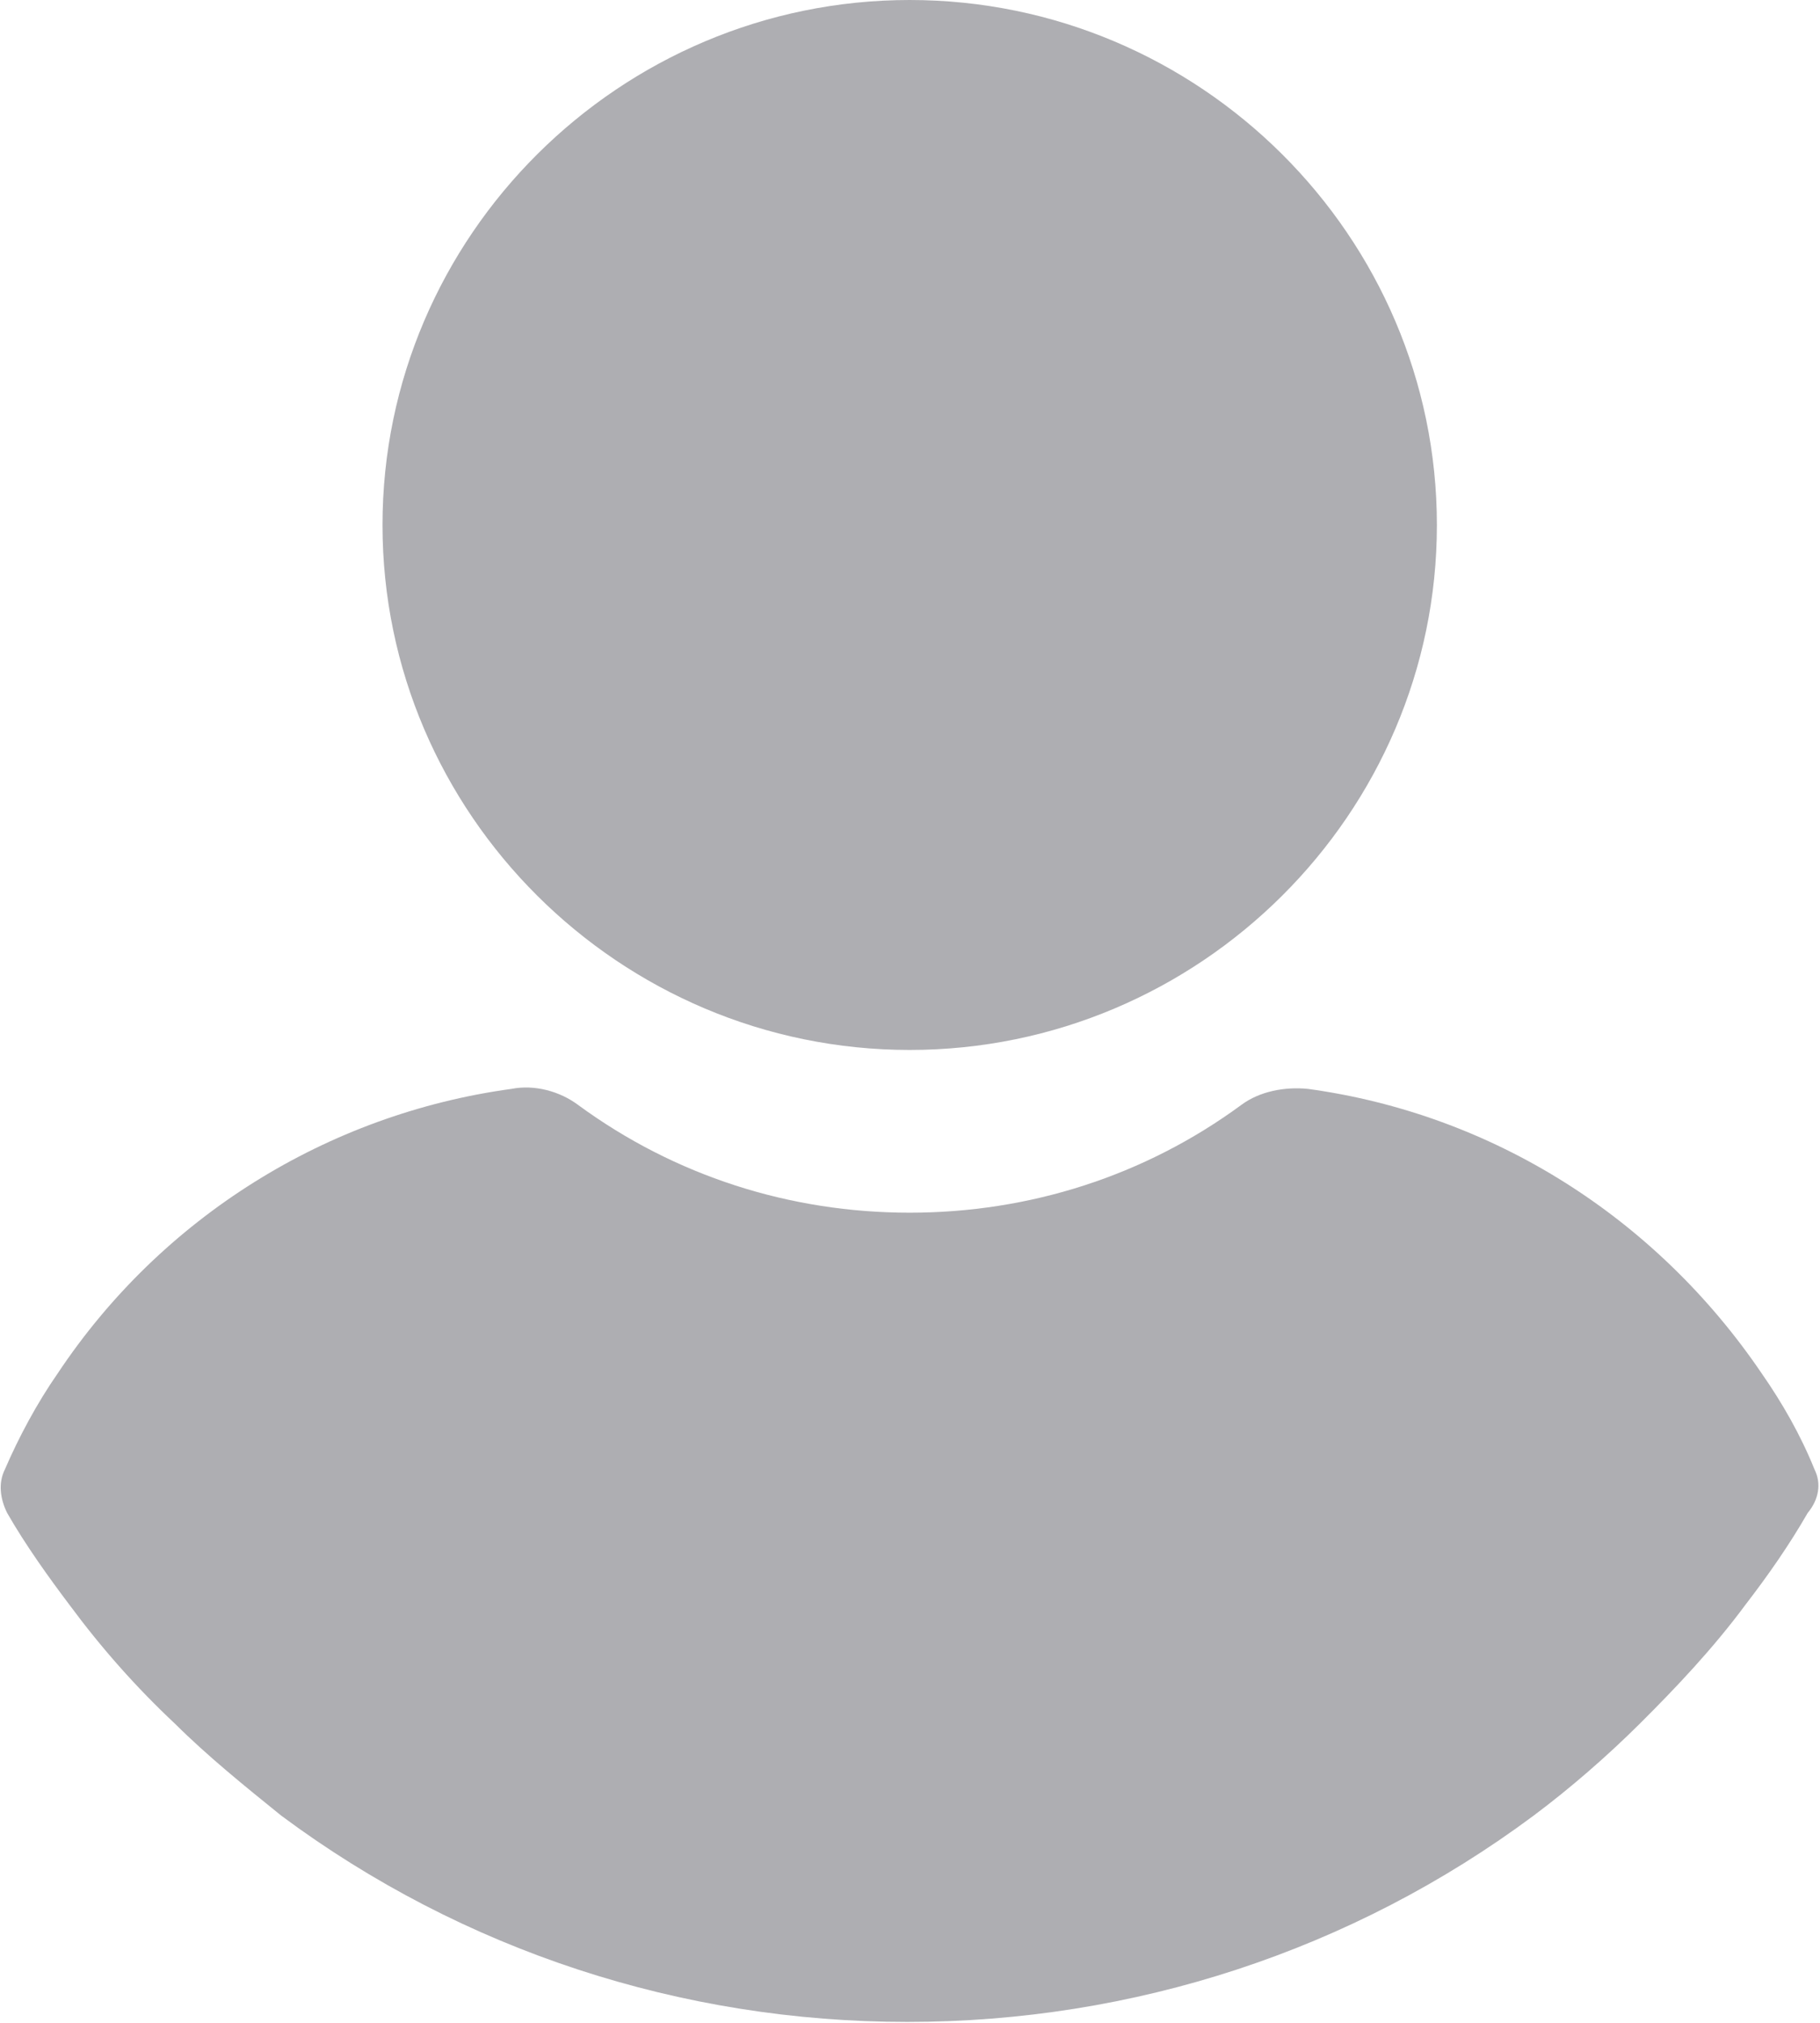 <svg width="18" height="20" viewBox="0 0 18 20" fill="none" xmlns="http://www.w3.org/2000/svg">
<path fill-rule="evenodd" clip-rule="evenodd" d="M8.997 0C6.128 0 3.783 2.335 3.783 5.191C3.783 8.046 6.128 10.381 8.997 10.381C11.866 10.381 14.211 8.046 14.211 5.191C14.211 2.335 11.866 0 8.997 0Z" fill="#AEAEB2"/>
<path fill-rule="evenodd" clip-rule="evenodd" d="M17.946 14.529C17.809 14.189 17.627 13.871 17.422 13.577C16.375 12.036 14.758 11.015 12.936 10.766C12.709 10.743 12.458 10.789 12.276 10.925C11.32 11.627 10.181 11.99 8.997 11.99C7.813 11.99 6.675 11.627 5.718 10.925C5.536 10.789 5.286 10.721 5.058 10.766C3.236 11.015 1.597 12.036 0.572 13.577C0.367 13.871 0.185 14.211 0.048 14.529C-0.02 14.665 0.003 14.823 0.071 14.959C0.253 15.277 0.481 15.594 0.686 15.866C1.005 16.297 1.346 16.682 1.733 17.045C2.052 17.362 2.417 17.657 2.781 17.951C4.58 19.289 6.743 19.991 8.974 19.991C11.206 19.991 13.369 19.289 15.168 17.951C15.532 17.679 15.896 17.362 16.215 17.045C16.58 16.682 16.944 16.297 17.263 15.866C17.49 15.571 17.695 15.277 17.878 14.959C17.991 14.823 18.014 14.665 17.946 14.529Z" fill="#AEAEB2"/>
</svg>
